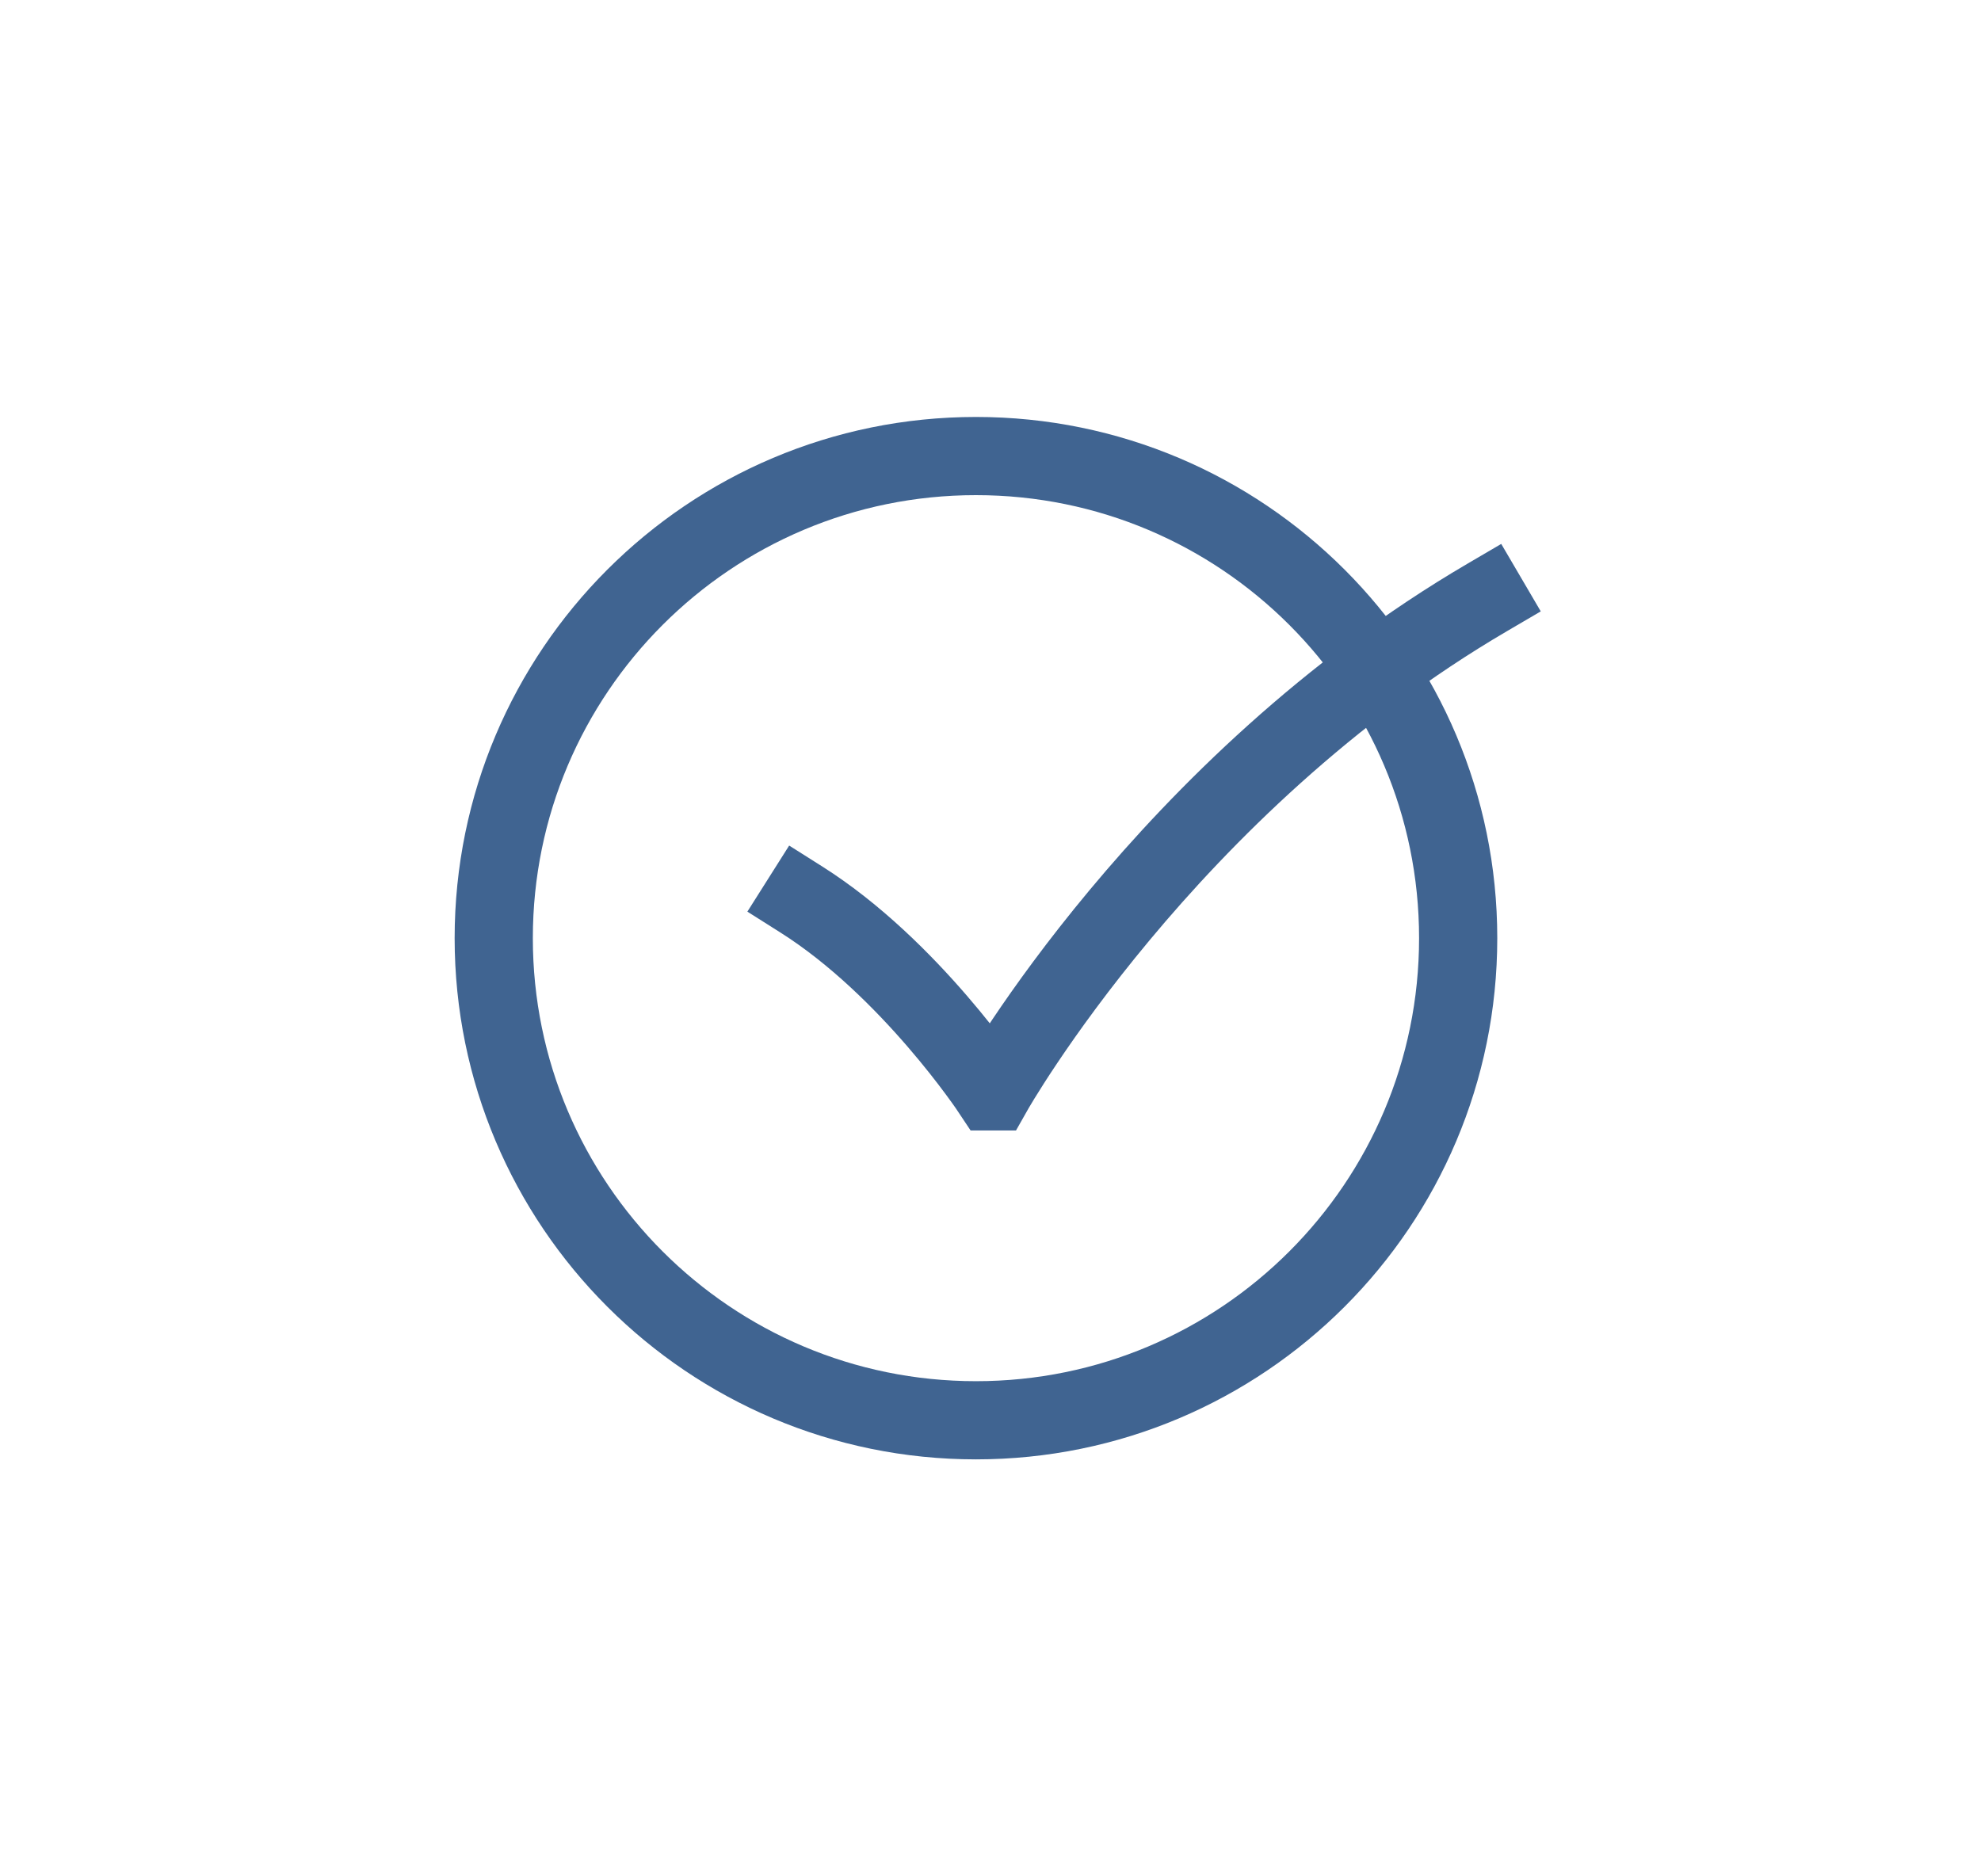 <svg width="38" height="36" viewBox="0 0 38 36" fill="none" xmlns="http://www.w3.org/2000/svg">
<g id="Iconly/Sharp/Tick Square" filter="url(#filter0_d_62_28)">
<path id="Stroke 3" d="M15.371 15.258C17.46 16.579 19.021 18.939 19.021 18.939H19.052C19.052 18.939 22.368 13.071 28.529 9.462" stroke="#406491" stroke-width="1.5" stroke-linecap="square"/>
<path id="Stroke 1" fill-rule="evenodd" clip-rule="evenodd" d="M18.721 25.25C23.83 25.25 27.971 21.109 27.971 16C27.971 10.891 23.83 6.75 18.721 6.75C13.613 6.75 9.471 10.891 9.471 16C9.471 21.109 13.613 25.25 18.721 25.25Z" stroke="#406491" stroke-width="1.5" stroke-linecap="round"/>
</g>
<defs>
<filter id="filter0_d_62_28" x="-1" y="-2" width="40" height="40" filterUnits="userSpaceOnUse" color-interpolation-filters="sRGB">
<feFlood flood-opacity="0" result="BackgroundImageFix"/>
<feColorMatrix in="SourceAlpha" type="matrix" values="0 0 0 0 0 0 0 0 0 0 0 0 0 0 0 0 0 0 127 0" result="hardAlpha"/>
<feOffset dy="2"/>
<feGaussianBlur stdDeviation="4"/>
<feComposite in2="hardAlpha" operator="out"/>
<feColorMatrix type="matrix" values="0 0 0 0 0 0 0 0 0 0 0 0 0 0 0 0 0 0 0.25 0"/>
<feBlend mode="normal" in2="BackgroundImageFix" result="effect1_dropShadow_62_28"/>
<feBlend mode="normal" in="SourceGraphic" in2="effect1_dropShadow_62_28" result="shape"/>
</filter>
</defs>
</svg>
